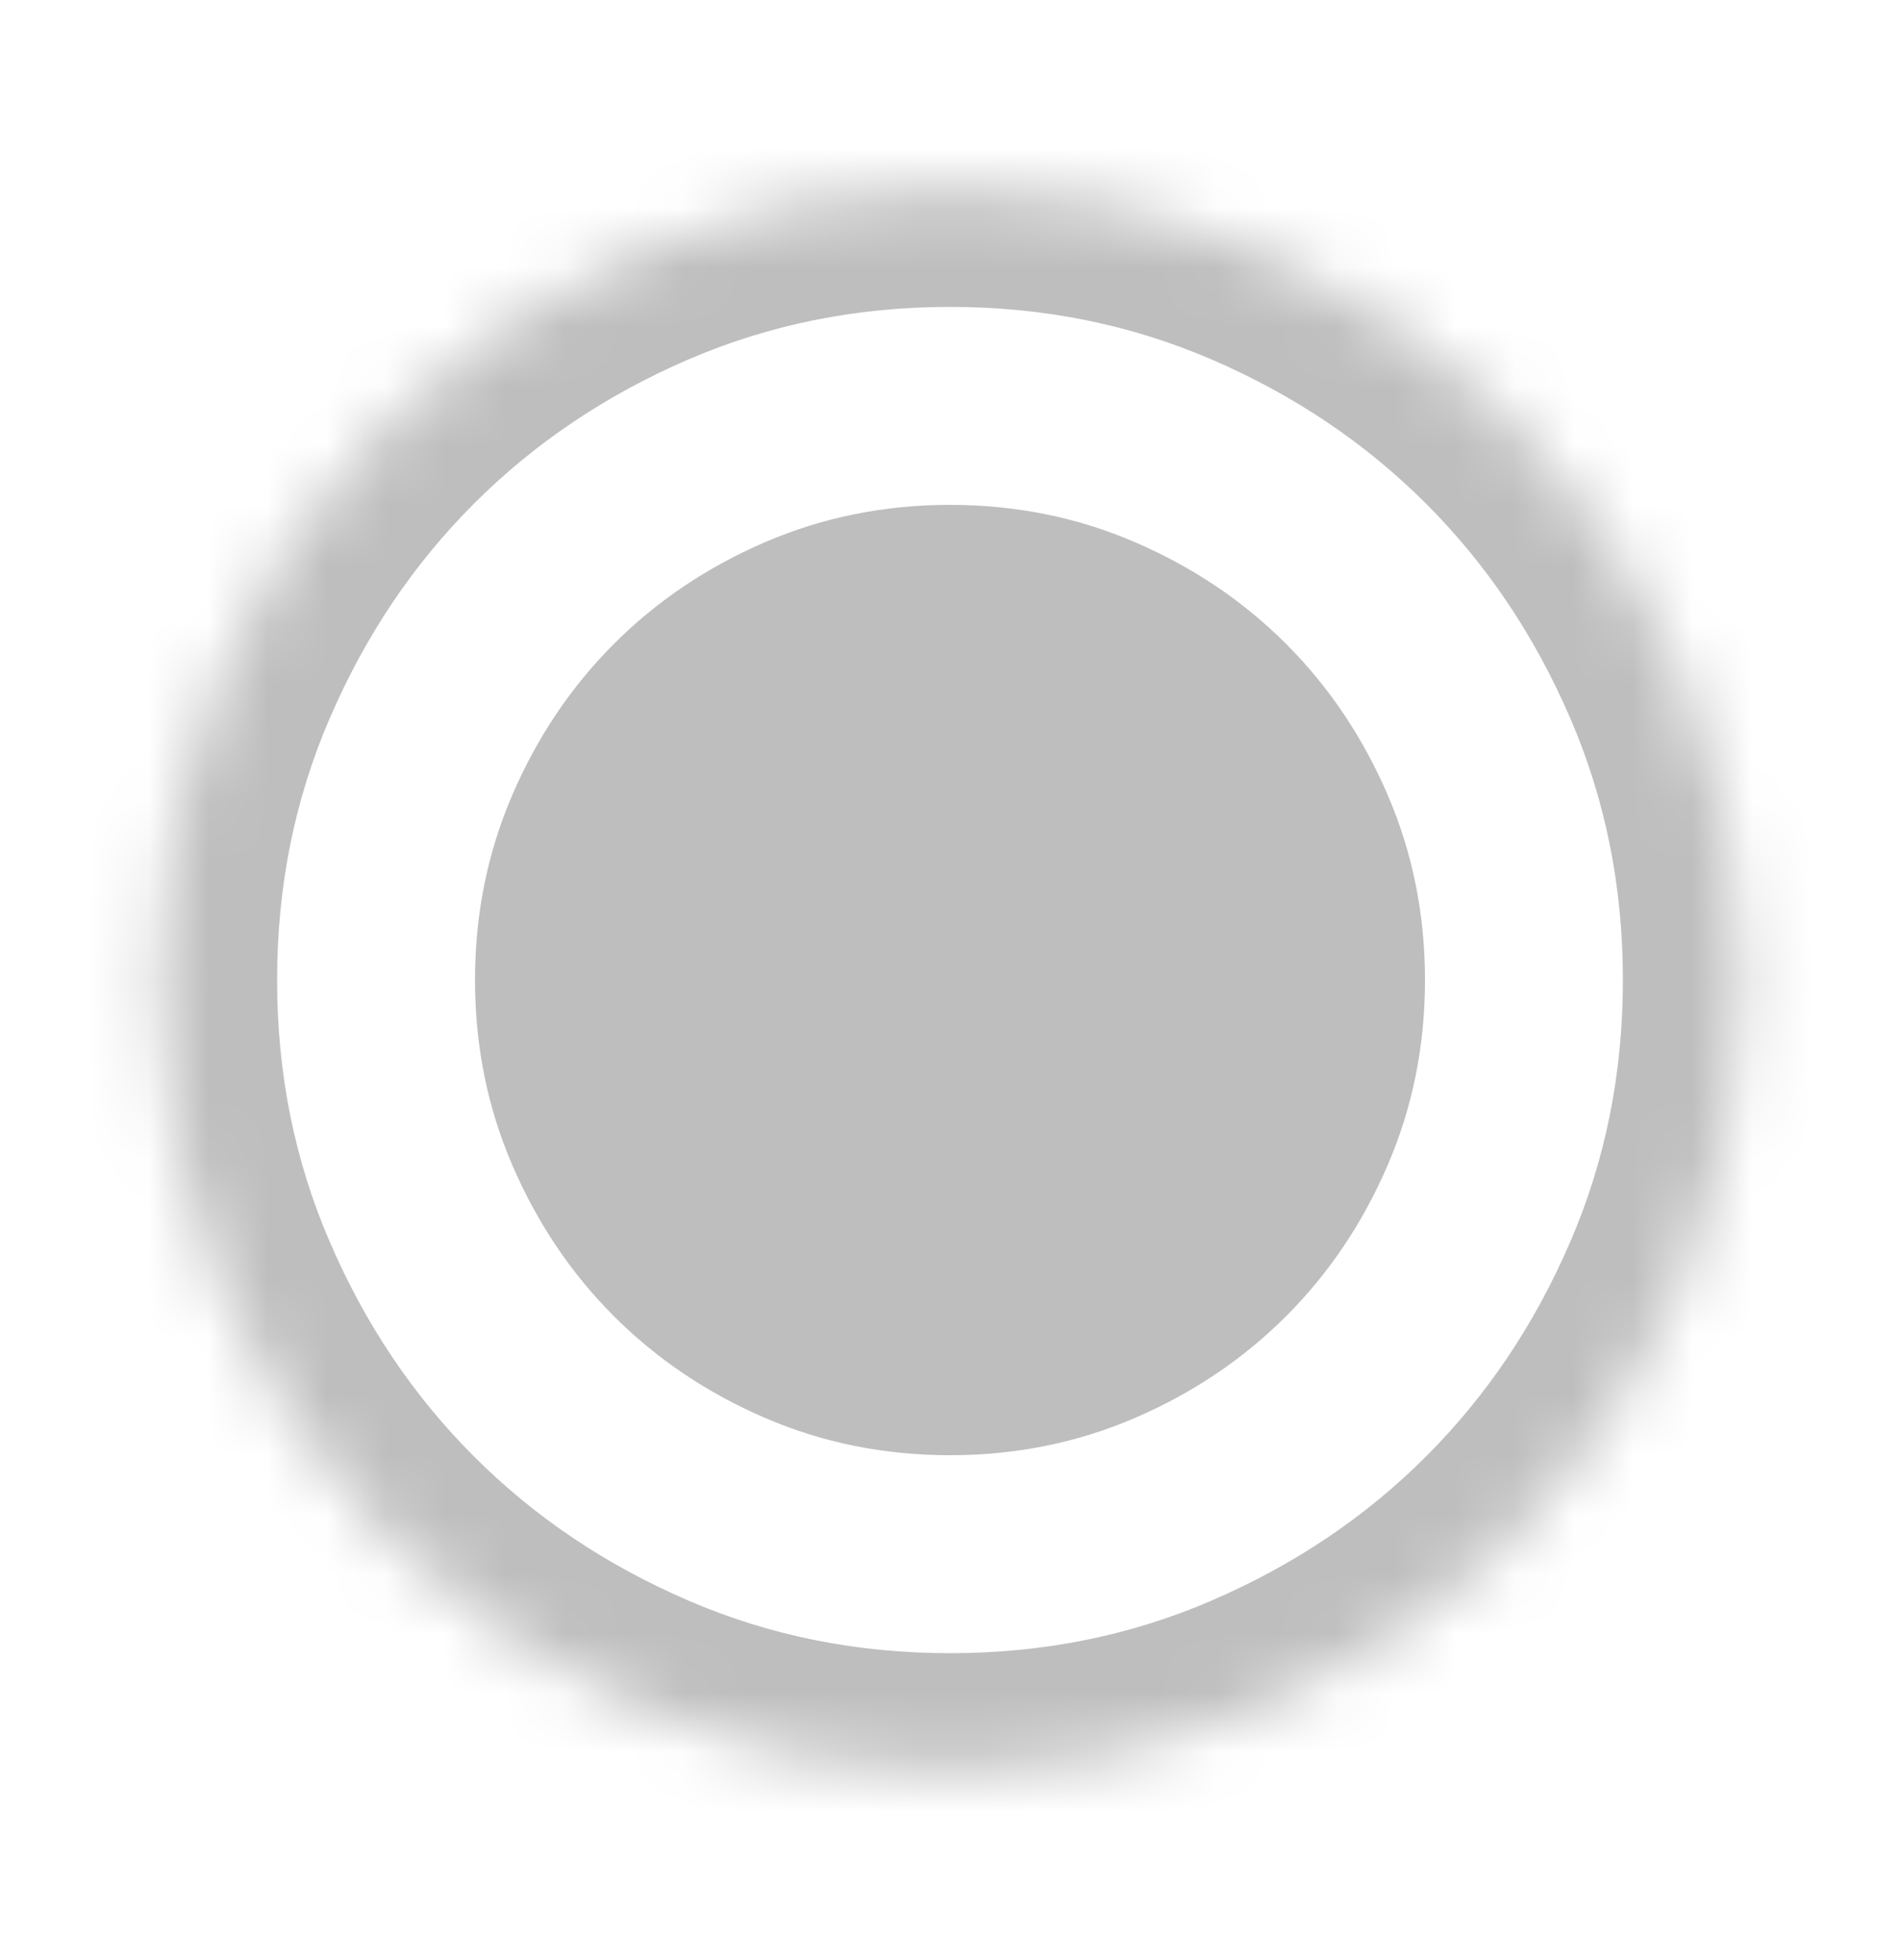 <svg xmlns="http://www.w3.org/2000/svg" width="32" height="33" viewBox="0 0 32 33" fill="none">
  <mask id="path-1-inside-1_1_951" fill="white">
    <path d="M16 29.833C14.156 29.833 12.422 29.483 10.8 28.783C9.178 28.083 7.767 27.133 6.567 25.933C5.367 24.733 4.417 23.322 3.717 21.7C3.017 20.078 2.667 18.345 2.667 16.5C2.667 14.656 3.017 12.922 3.717 11.3C4.417 9.678 5.367 8.267 6.567 7.067C7.767 5.867 9.178 4.917 10.8 4.216C12.422 3.517 14.156 3.167 16 3.167C17.844 3.167 19.578 3.517 21.2 4.216C22.822 4.917 24.233 5.867 25.433 7.067C26.633 8.267 27.583 9.678 28.283 11.3C28.983 12.922 29.333 14.656 29.333 16.5C29.333 18.345 28.983 20.078 28.283 21.7C27.583 23.322 26.633 24.733 25.433 25.933C24.233 27.133 22.822 28.083 21.2 28.783C19.578 29.483 17.844 29.833 16 29.833Z"/>
  </mask>
  <path d="M10.8 28.783L11.593 26.947L11.592 26.946L10.8 28.783ZM3.717 21.7L5.554 20.908L5.553 20.907L3.717 21.7ZM3.717 11.3L5.553 12.093L5.554 12.092L3.717 11.3ZM10.8 4.216L10.008 2.38L10.007 2.38L10.8 4.216ZM21.2 4.216L21.993 2.38L21.992 2.38L21.2 4.216ZM28.283 11.3L26.446 12.092L26.447 12.093L28.283 11.3ZM28.283 21.7L26.447 20.907L26.446 20.908L28.283 21.7ZM21.2 28.783L20.408 26.946L20.407 26.947L21.2 28.783ZM16 27.833C14.416 27.833 12.954 27.534 11.593 26.947L10.007 30.619C11.891 31.432 13.895 31.833 16 31.833V27.833ZM11.592 26.946C10.192 26.343 8.995 25.533 7.981 24.519L5.152 27.348C6.539 28.734 8.163 29.824 10.008 30.619L11.592 26.946ZM7.981 24.519C6.967 23.505 6.157 22.308 5.554 20.908L1.881 22.492C2.676 24.337 3.766 25.962 5.152 27.348L7.981 24.519ZM5.553 20.907C4.966 19.546 4.667 18.084 4.667 16.5H0.667C0.667 18.605 1.068 20.609 1.881 22.493L5.553 20.907ZM4.667 16.5C4.667 14.916 4.966 13.454 5.553 12.093L1.881 10.507C1.068 12.391 0.667 14.395 0.667 16.5H4.667ZM5.554 12.092C6.157 10.692 6.967 9.495 7.981 8.481L5.152 5.653C3.766 7.039 2.676 8.663 1.881 10.508L5.554 12.092ZM7.981 8.481C8.995 7.467 10.193 6.657 11.593 6.052L10.007 2.38C8.163 3.176 6.538 4.267 5.152 5.653L7.981 8.481ZM11.592 6.053C12.953 5.466 14.416 5.167 16 5.167V1.167C13.895 1.167 11.891 1.567 10.008 2.38L11.592 6.053ZM16 5.167C17.584 5.167 19.047 5.466 20.408 6.053L21.992 2.38C20.109 1.567 18.105 1.167 16 1.167V5.167ZM20.407 6.052C21.807 6.657 23.005 7.467 24.019 8.481L26.848 5.653C25.462 4.267 23.837 3.176 21.993 2.38L20.407 6.052ZM24.019 8.481C25.033 9.495 25.843 10.692 26.446 12.092L30.119 10.508C29.324 8.663 28.234 7.039 26.848 5.653L24.019 8.481ZM26.447 12.093C27.034 13.454 27.333 14.916 27.333 16.5H31.333C31.333 14.395 30.932 12.391 30.119 10.507L26.447 12.093ZM27.333 16.5C27.333 18.084 27.034 19.546 26.447 20.907L30.119 22.493C30.932 20.609 31.333 18.605 31.333 16.5H27.333ZM26.446 20.908C25.843 22.308 25.033 23.505 24.019 24.519L26.848 27.348C28.234 25.962 29.324 24.337 30.119 22.492L26.446 20.908ZM24.019 24.519C23.005 25.533 21.808 26.343 20.408 26.946L21.992 30.619C23.837 29.824 25.461 28.734 26.848 27.348L24.019 24.519ZM20.407 26.947C19.046 27.534 17.584 27.833 16 27.833V31.833C18.105 31.833 20.109 31.432 21.993 30.619L20.407 26.947Z" fill="#BEBEBE" mask="url(#path-1-inside-1_1_951)"/>
  <path d="M16 24.5C14.893 24.5 13.853 24.29 12.88 23.87C11.907 23.45 11.06 22.88 10.34 22.16C9.62 21.44 9.05 20.593 8.63 19.62C8.21 18.647 8 17.607 8 16.5C8 15.393 8.21 14.353 8.63 13.38C9.05 12.407 9.62 11.56 10.34 10.84C11.06 10.12 11.907 9.55 12.88 9.13C13.853 8.71 14.893 8.5 16 8.5C17.107 8.5 18.147 8.71 19.12 9.13C20.093 9.55 20.94 10.12 21.66 10.84C22.38 11.56 22.95 12.407 23.37 13.38C23.79 14.353 24 15.393 24 16.5C24 17.607 23.79 18.647 23.37 19.62C22.95 20.593 22.38 21.44 21.66 22.16C20.94 22.88 20.093 23.45 19.12 23.87C18.147 24.29 17.107 24.5 16 24.5Z" fill="#BEBEBE"/>
</svg>